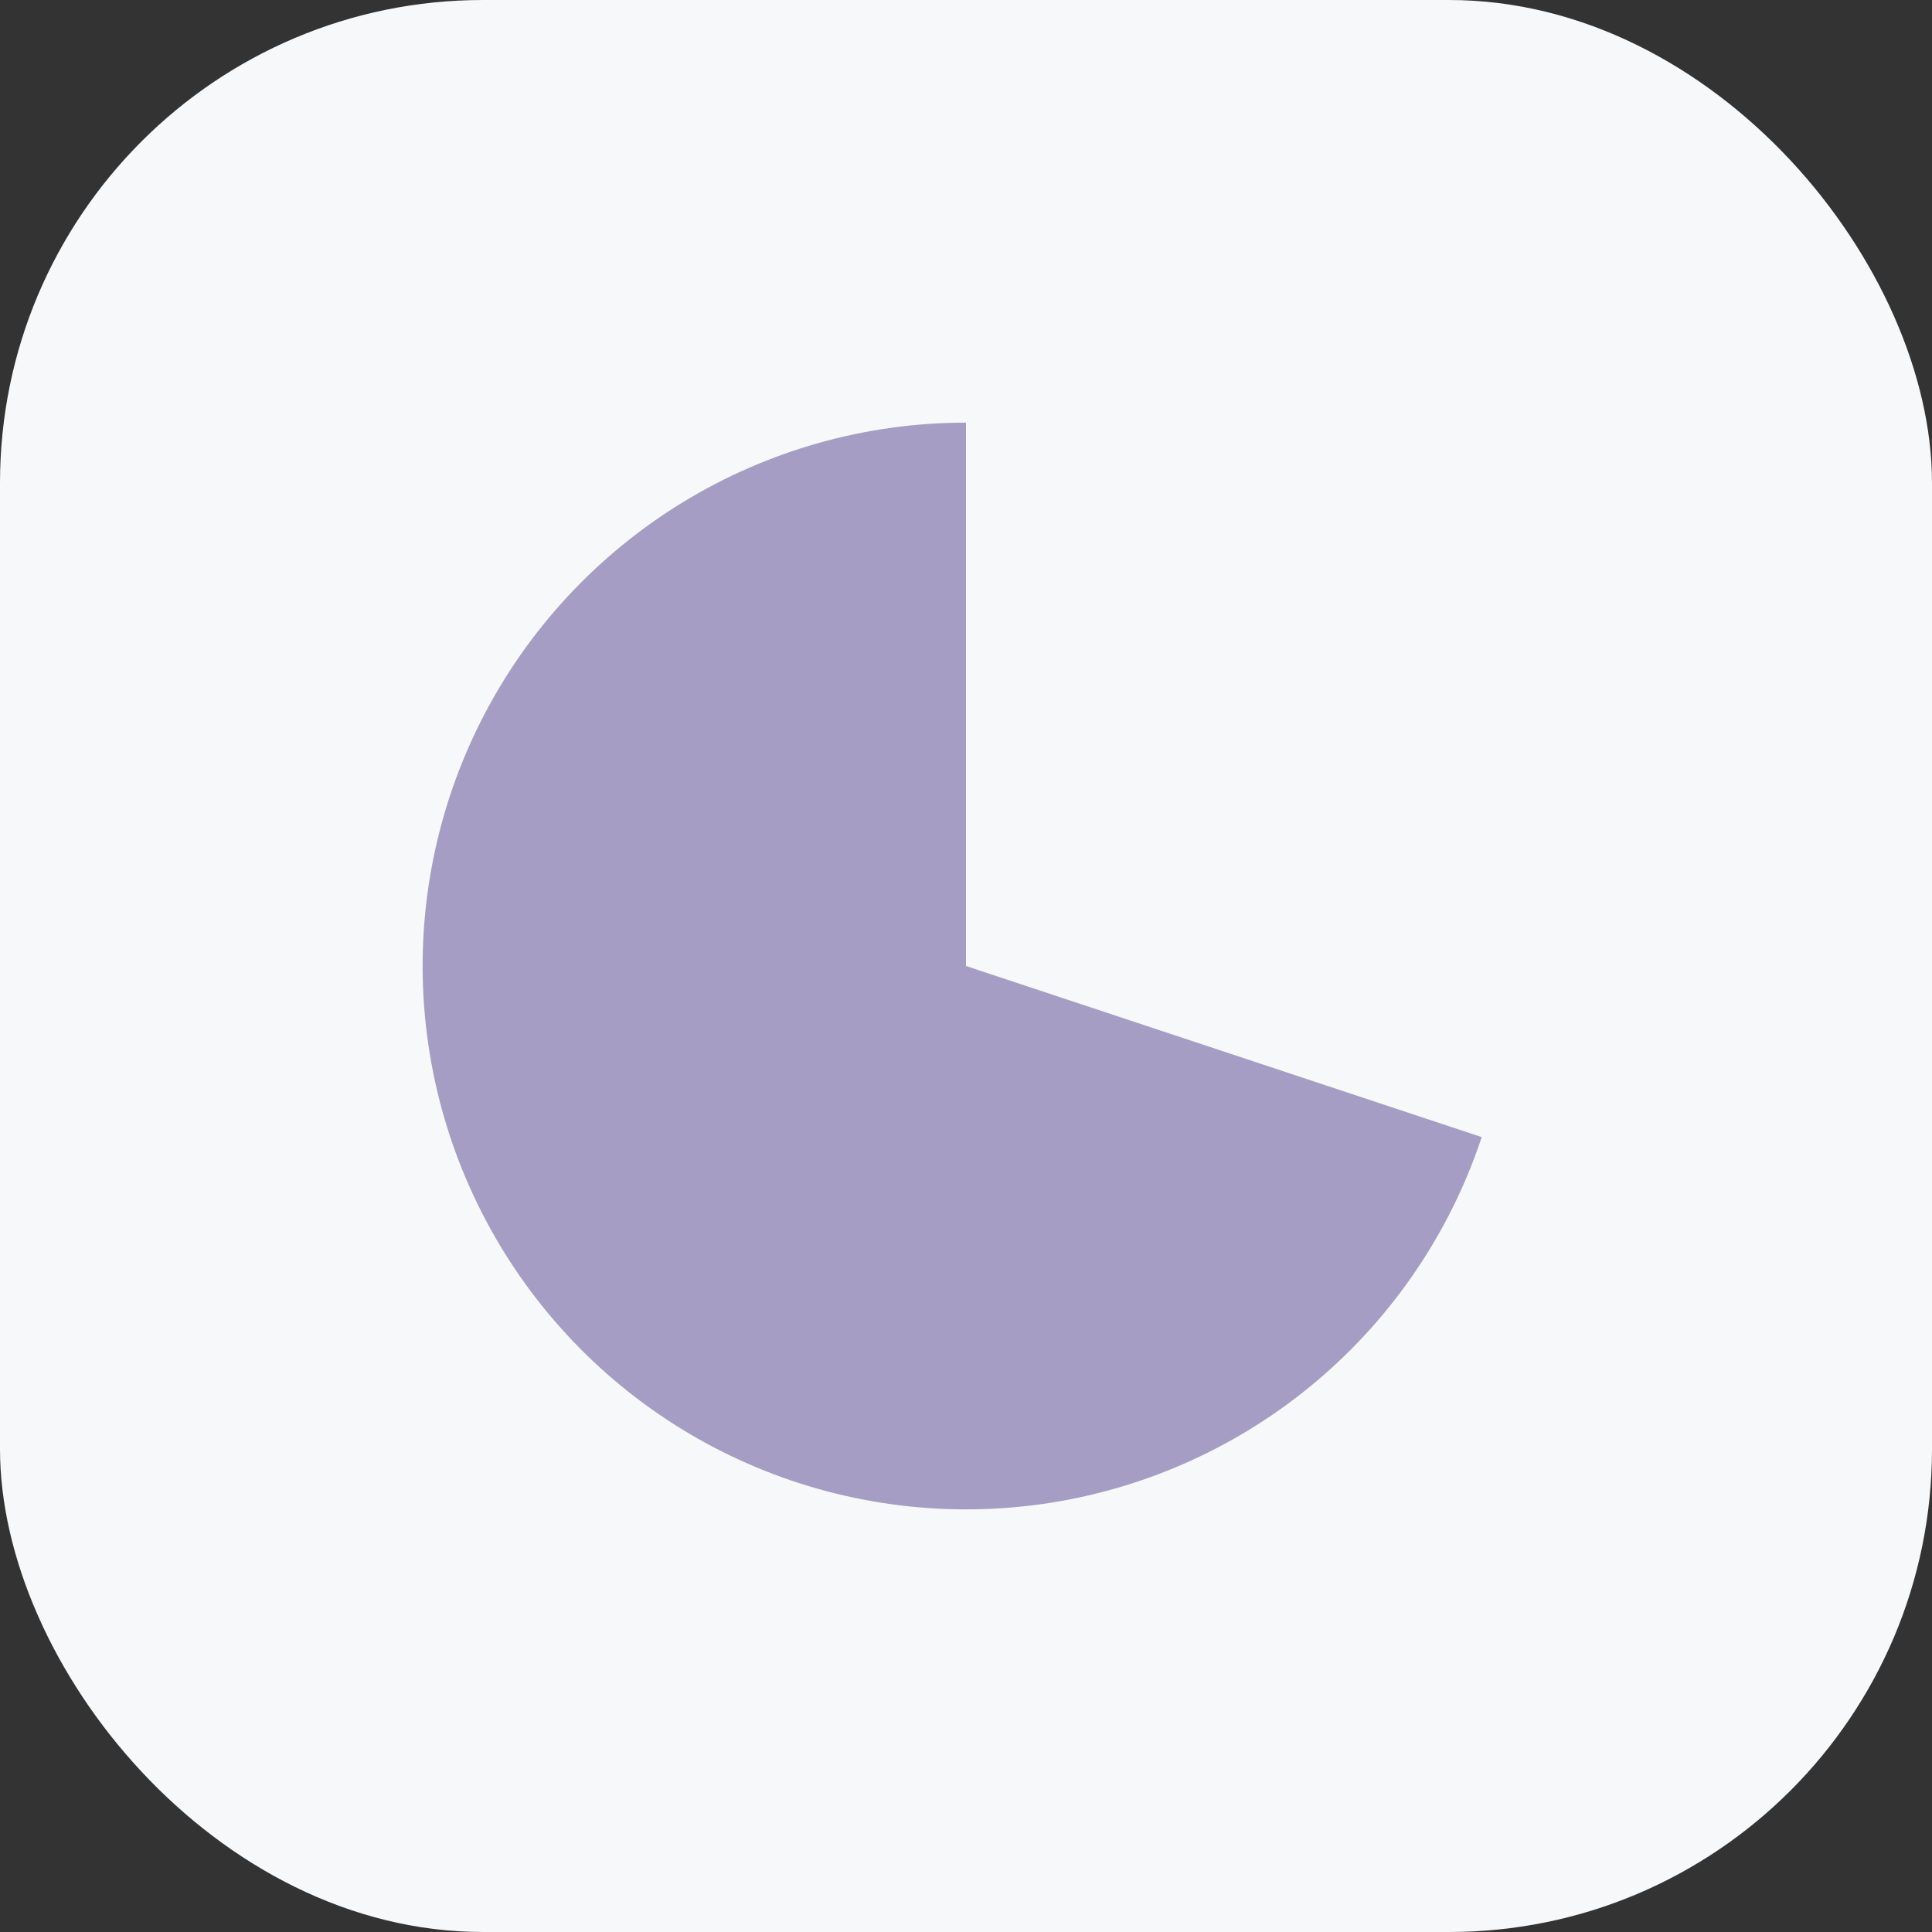 <svg width="32" height="32" viewBox="0 0 32 32" fill="none" xmlns="http://www.w3.org/2000/svg">
<rect x="0" y="0" width="32" height="32" fill="#333333" stroke="none"/>
<rect width="32" height="32" rx="8" fill="#F7F8F9"/>
<path d="M16 7C14.342 7 12.717 7.458 11.303 8.323C9.89 9.188 8.742 10.426 7.987 11.902C7.232 13.377 6.9 15.033 7.026 16.685C7.152 18.338 7.733 19.924 8.703 21.268C9.673 22.612 10.995 23.662 12.524 24.302C14.053 24.942 15.729 25.147 17.367 24.896C19.005 24.644 20.542 23.945 21.808 22.875C23.074 21.805 24.02 20.407 24.542 18.834L16 16V7Z" fill="#A59DC3"/>
</svg>
